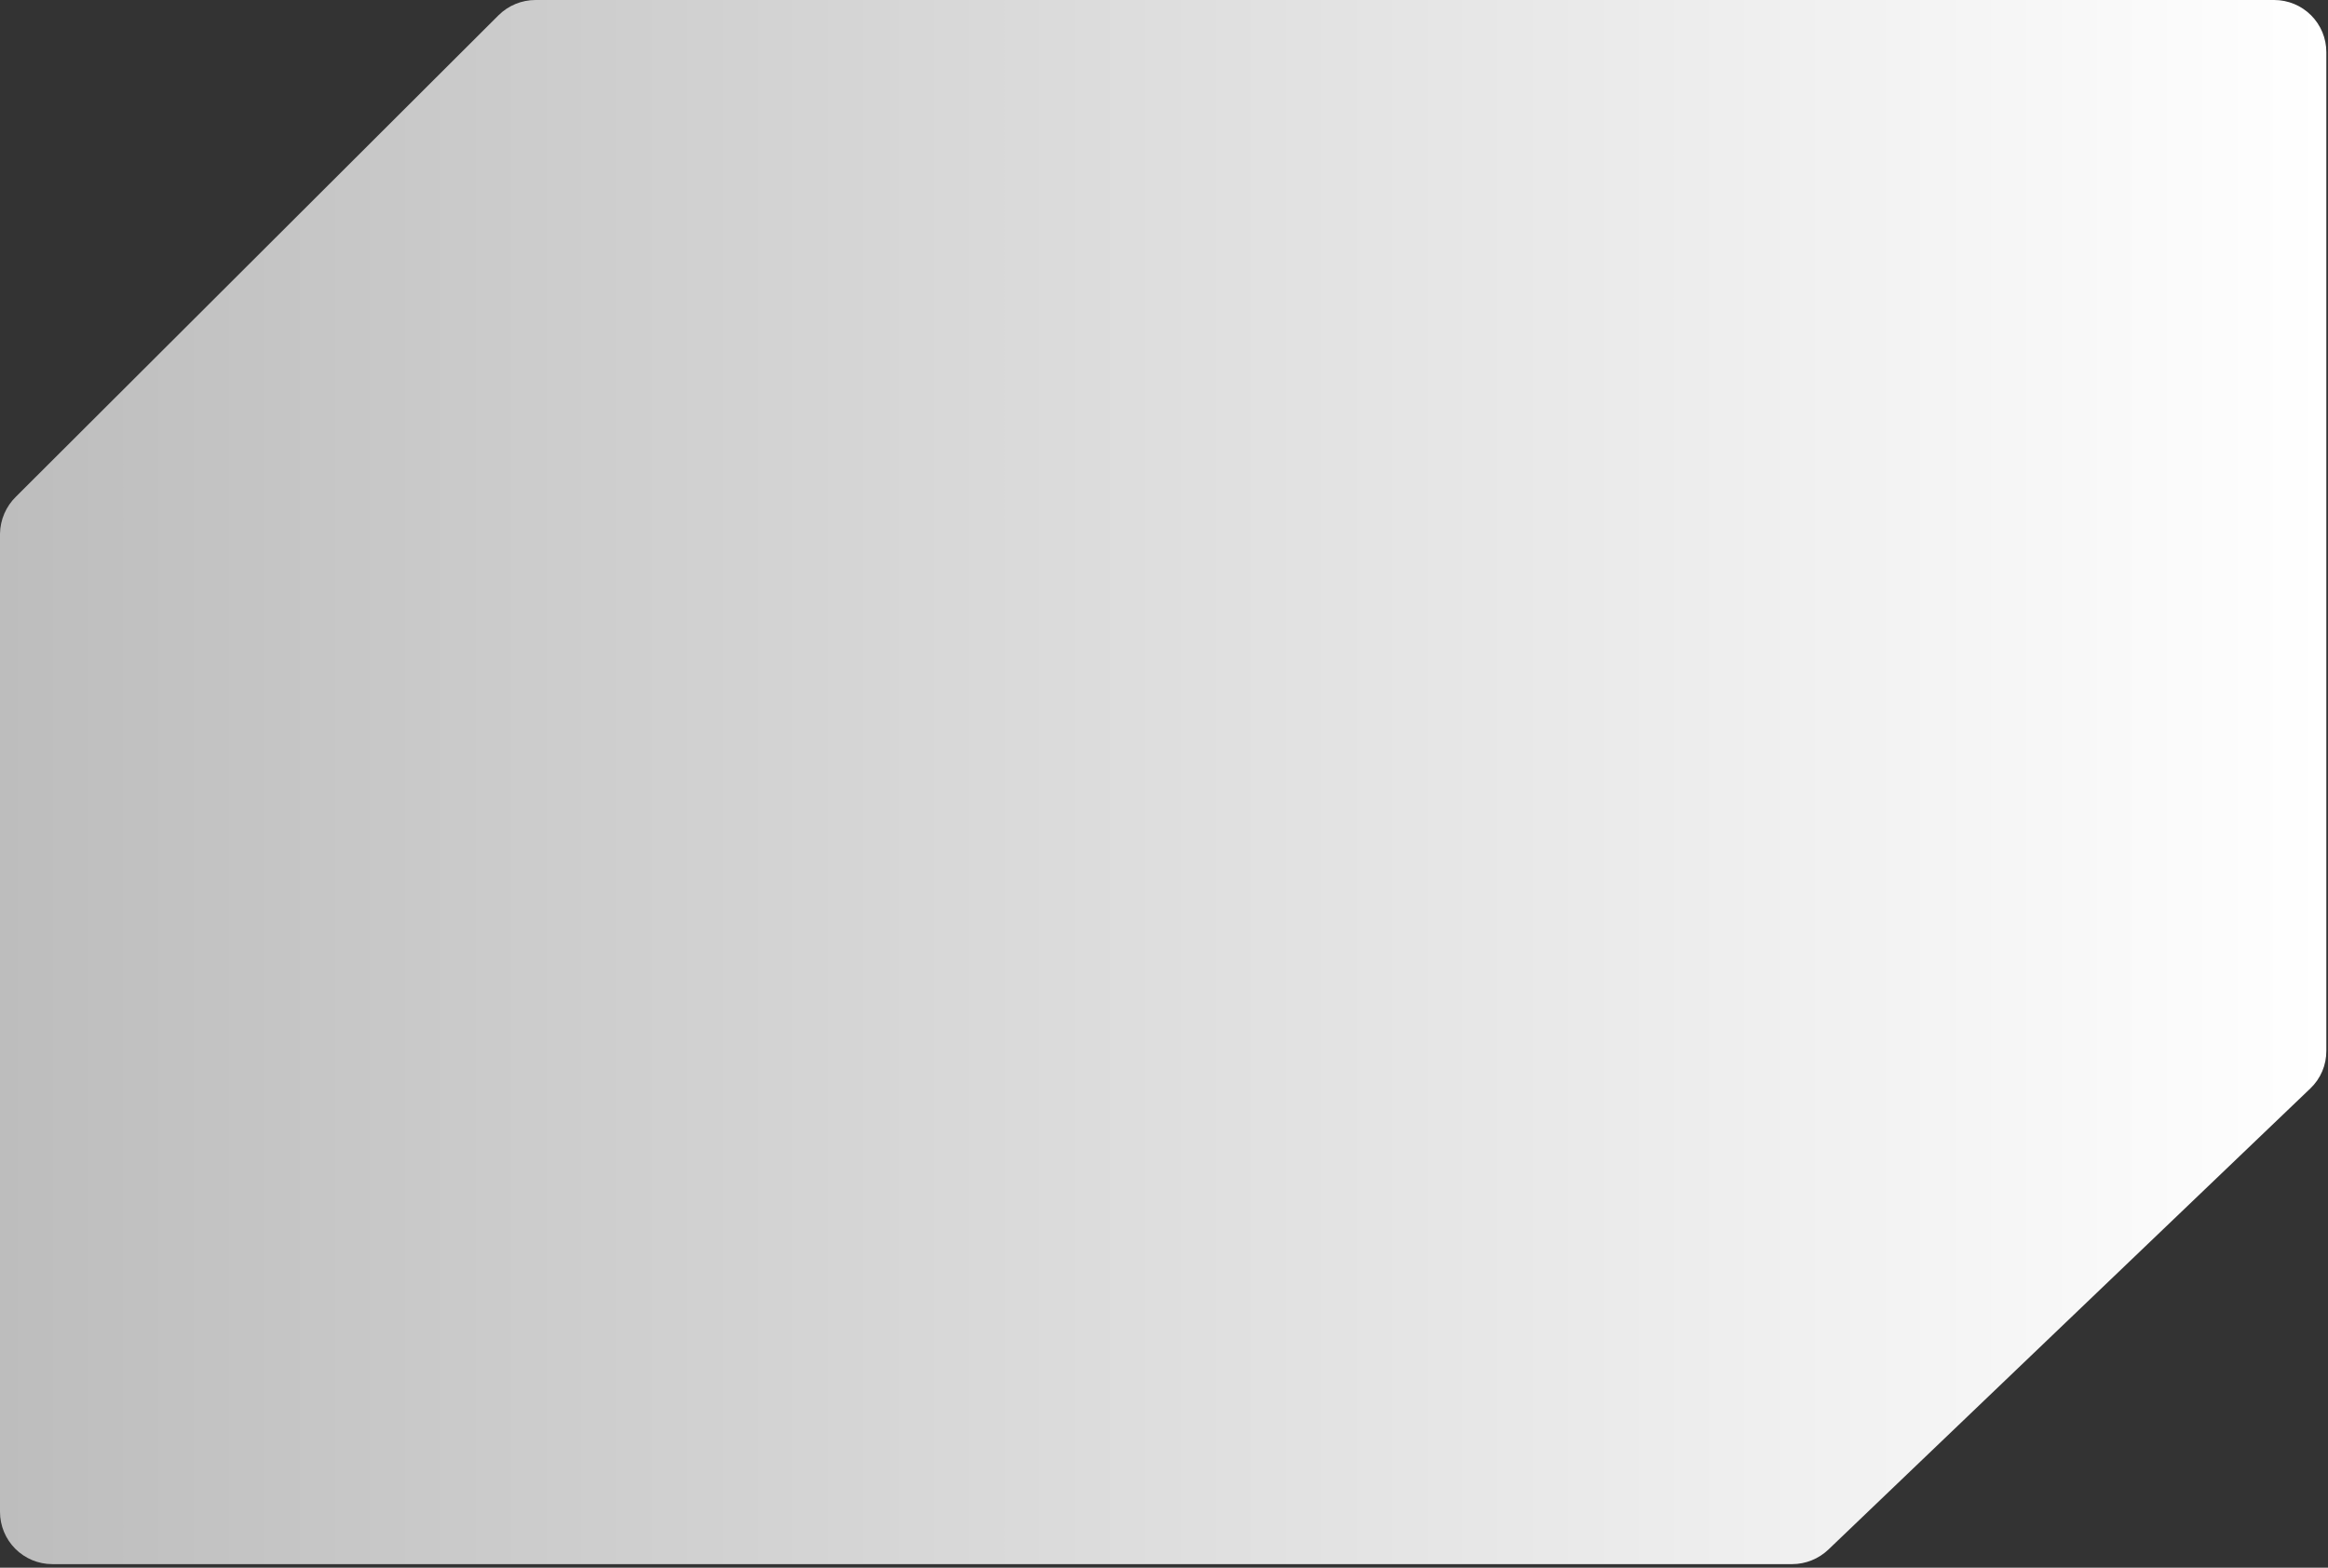 <svg width="294" height="198" viewBox="0 0 294 198" fill="none" xmlns="http://www.w3.org/2000/svg">
<rect x="0" y="0" width="294" height="198" fill="#333333" stroke="none"/>
<path d="M0 190.944V67.412C0.027 65.644 0.754 63.959 2.02 62.725L62.968 1.919C64.209 0.689 65.887 -0.001 67.635 6.2956e-07H287.204C288.951 6.2956e-07 290.626 0.694 291.861 1.929C293.096 3.164 293.79 4.839 293.79 6.586V132.703C293.797 133.594 293.622 134.477 293.275 135.297C292.927 136.117 292.415 136.857 291.77 137.471L230.903 195.712C229.672 196.886 228.038 197.544 226.337 197.55H6.606C4.854 197.55 3.174 196.854 1.935 195.615C0.696 194.377 0 192.696 0 190.944Z" fill="url(#paint0_linear_510_1944)"/>
<defs>
<linearGradient id="paint0_linear_510_1944" x1="0" y1="98.765" x2="293.709" y2="98.765" gradientUnits="userSpaceOnUse">
<stop stop-color="#BDBDBD"/>
<stop offset="1" stop-color="white"/>
</linearGradient>
</defs>
</svg>
